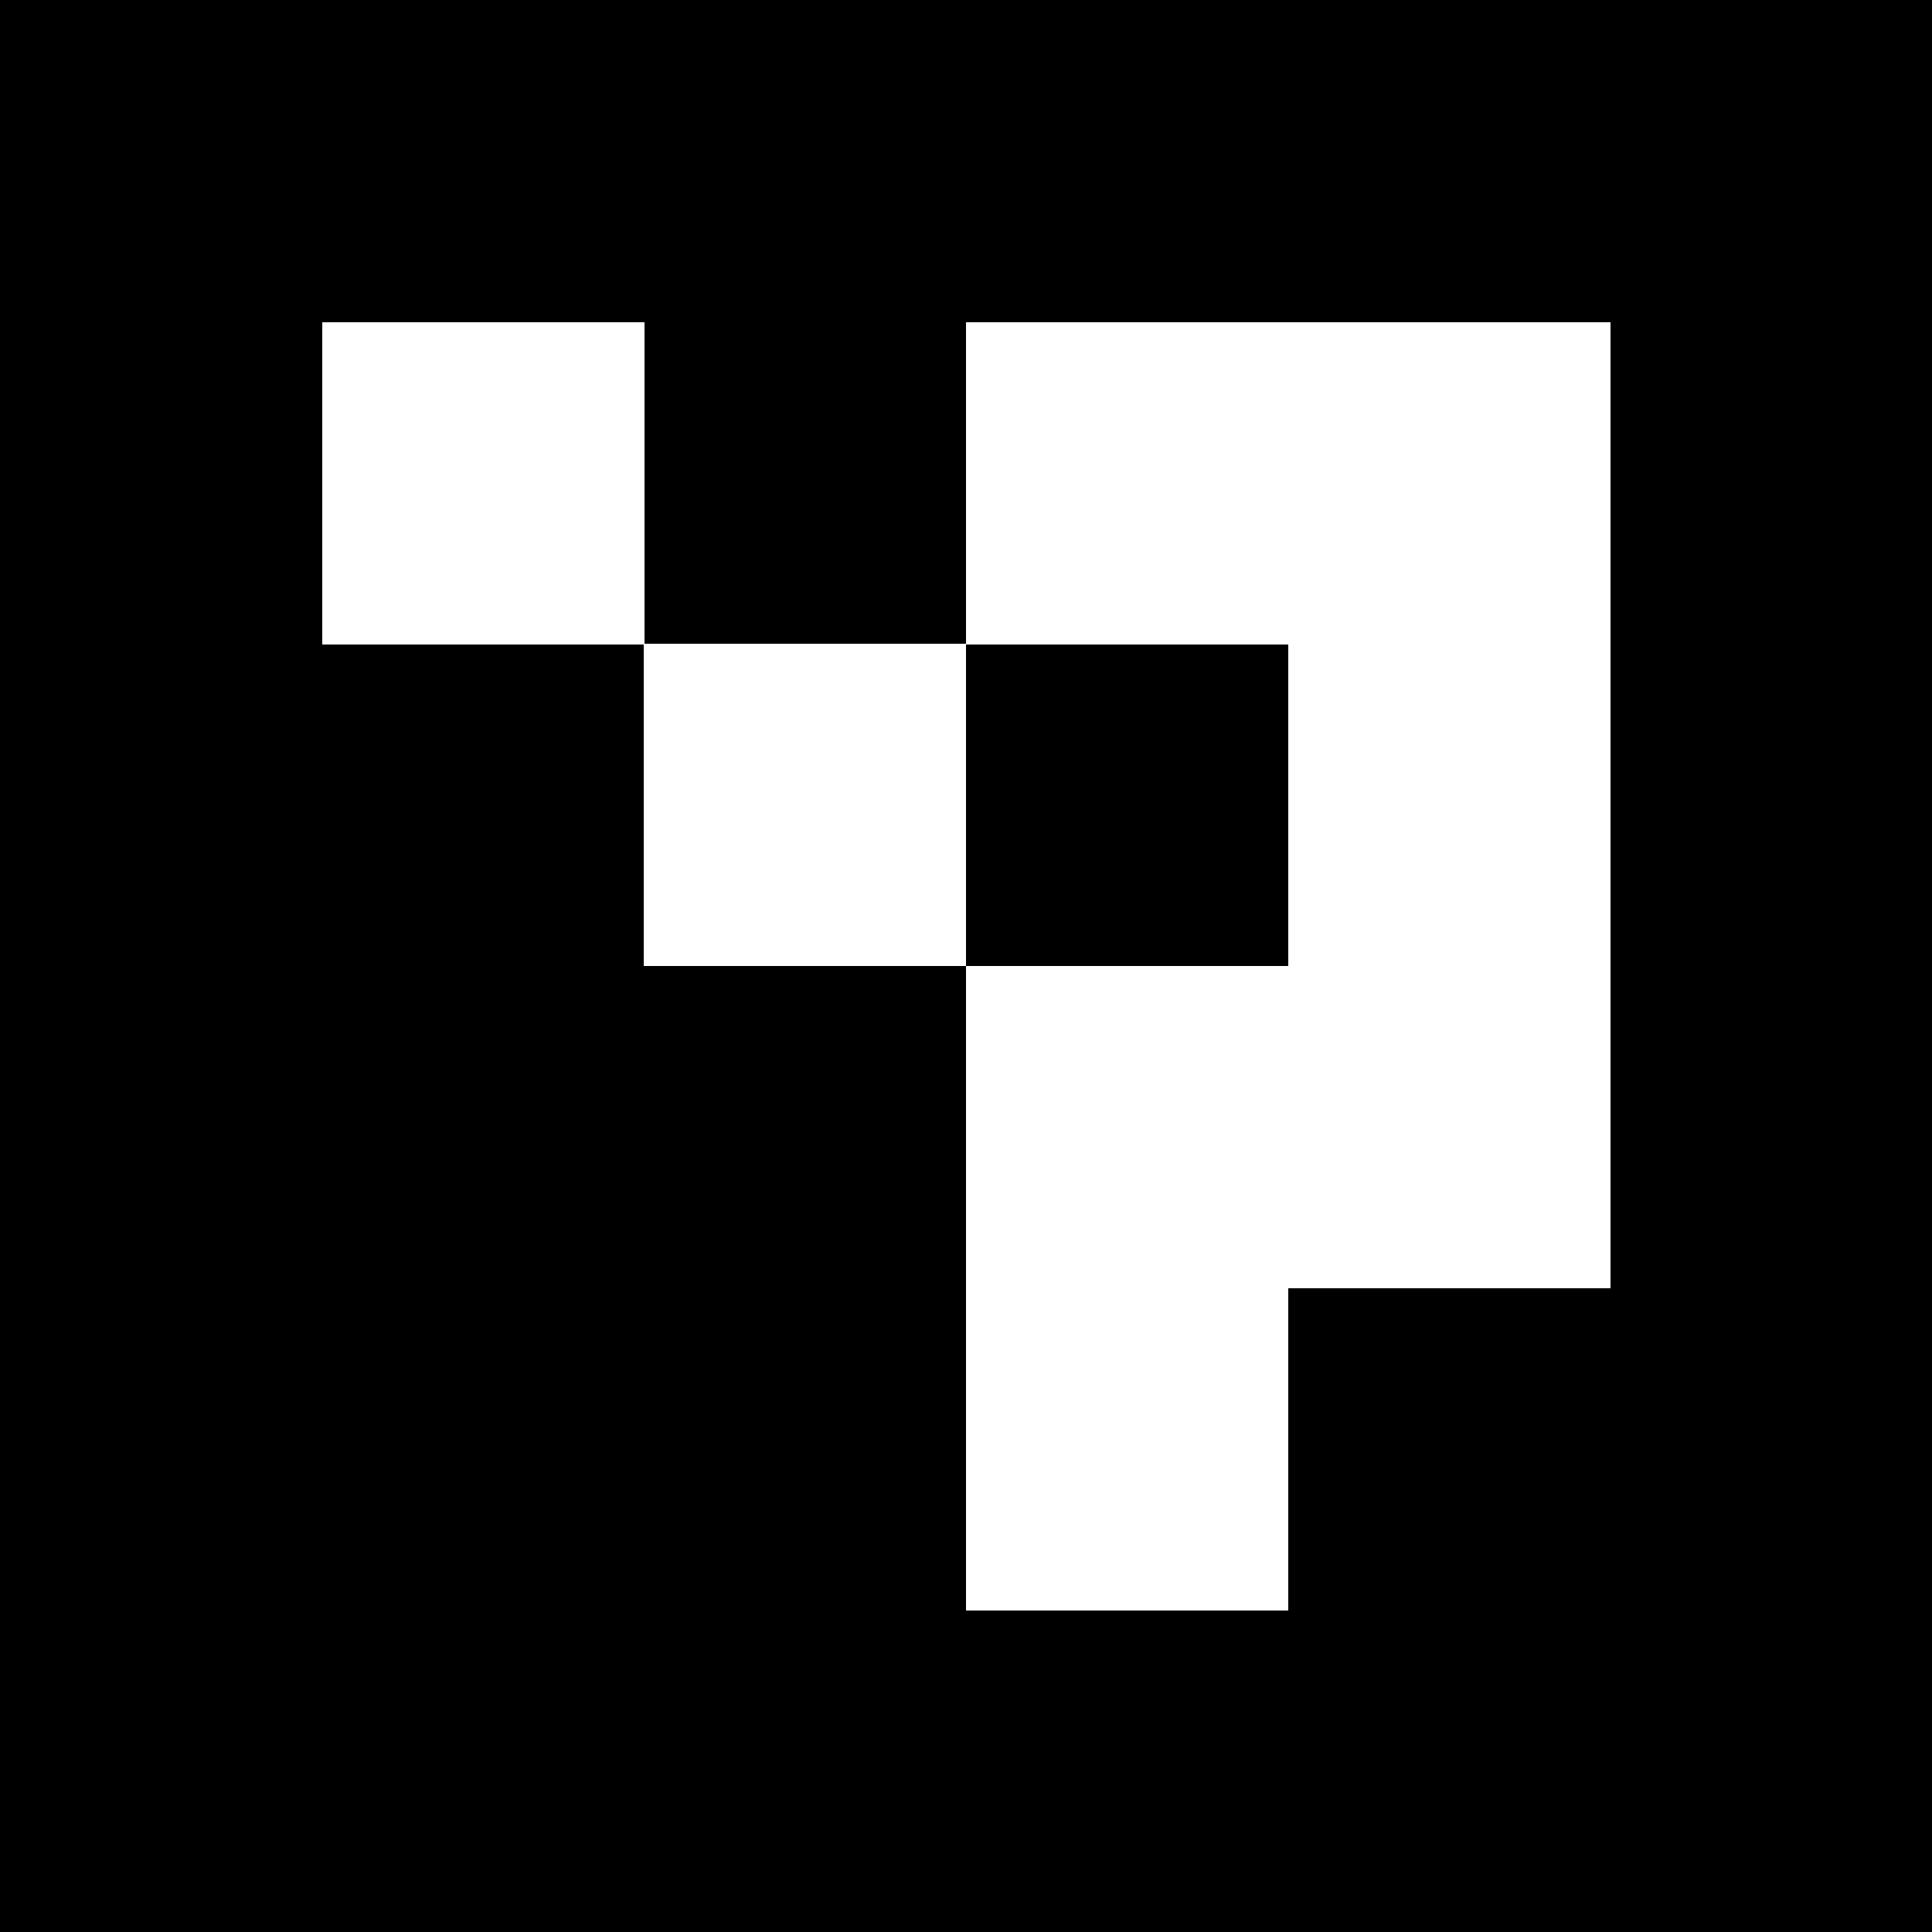 <?xml version="1.0" encoding="UTF-8"?>
<svg xmlns="http://www.w3.org/2000/svg" version="1.1" viewBox="0 0 198.4 198.4">
  <defs>
    <style>
      .cls-1 {
        fill: #000;
      }

      .cls-1, .cls-2 {
        stroke-width: 0px;
      }

      .cls-2 {
        fill: #fff;
      }
    </style>
  </defs>
  <g id="Ebene_1" data-name="Ebene 1" shape-rendering="crispEdges">
    <rect class="cls-1" y="0" width="198.4" height="198.4"/>
    <rect class="cls-2" x="33.1" y="33.1" width="33.1" height="33.1"/>
    <rect class="cls-2" x="99.2" y="33.1" width="49.6" height="33.1"/>
    <rect class="cls-2" x="132.3" y="33.1" width="33.1" height="33.1"/>
    <rect class="cls-2" x="132.3" y="33.1" width="33.1" height="49.6"/>
    <rect class="cls-2" x="66.1" y="66.1" width="33.1" height="33.1"/>
    <rect class="cls-2" x="132.3" y="66.1" width="33.1" height="33.1"/>
    <rect class="cls-2" x="132.3" y="66.1" width="33.1" height="49.6"/>
    <rect class="cls-2" x="99.2" y="99.2" width="49.6" height="33.1"/>
    <rect class="cls-2" x="99.2" y="99.2" width="33.1" height="49.6"/>
    <rect class="cls-2" x="132.3" y="99.2" width="33.1" height="33.1"/>
    <rect class="cls-2" x="99.2" y="132.3" width="33.1" height="33.1"/>
  </g>
</svg>